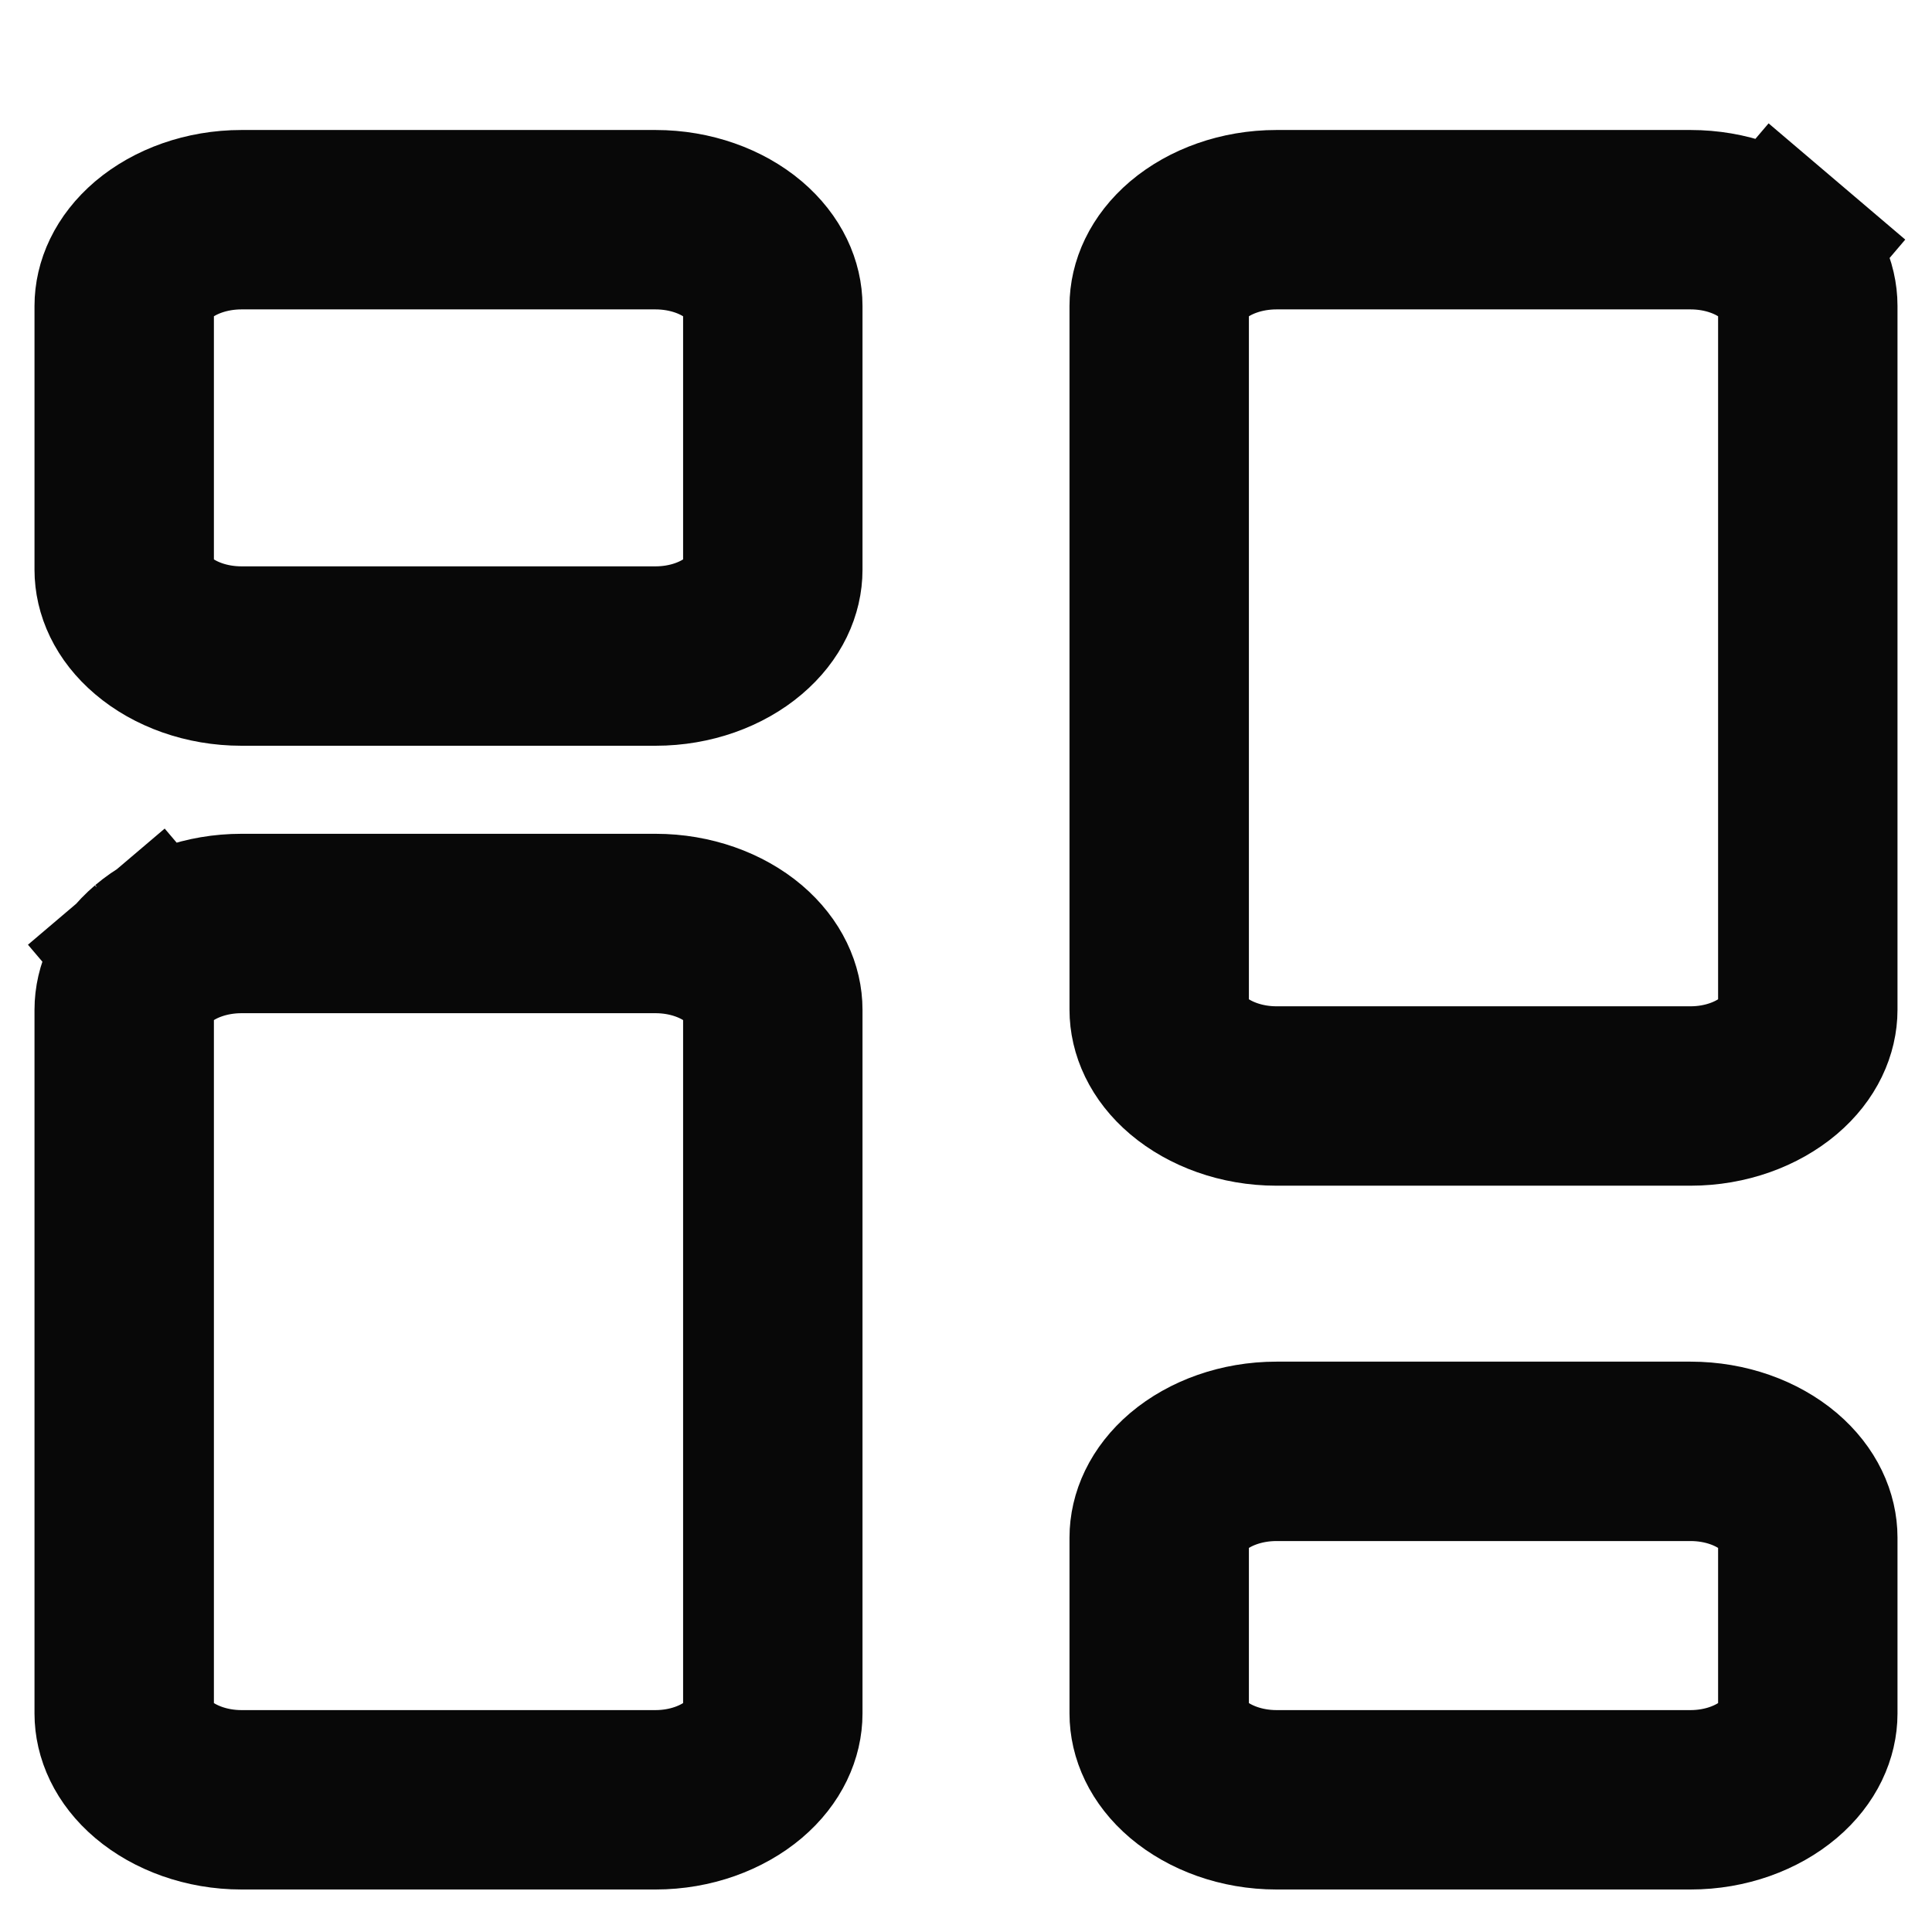 <svg width="14" height="14" viewBox="0 0 14 14" fill="none" xmlns="http://www.w3.org/2000/svg">
<path d="M1.75 4.754C1.494 4.754 1.265 4.667 1.11 4.535C0.959 4.407 0.9 4.258 0.9 4.129V2.217C0.9 2.088 0.959 1.939 1.11 1.81C1.265 1.679 1.494 1.592 1.75 1.592H4.75C5.006 1.592 5.235 1.679 5.39 1.81C5.541 1.939 5.6 2.088 5.6 2.217V4.129C5.6 4.258 5.541 4.407 5.39 4.535C5.235 4.667 5.006 4.754 4.75 4.754H1.75ZM1.75 13.042C1.494 13.042 1.265 12.954 1.11 12.823C0.959 12.695 0.9 12.545 0.9 12.417V7.317C0.9 7.188 0.959 7.039 1.11 6.91L0.698 6.425L1.11 6.91C1.265 6.779 1.494 6.692 1.75 6.692H4.75C5.006 6.692 5.235 6.779 5.39 6.91C5.541 7.039 5.6 7.188 5.6 7.317V12.417C5.6 12.545 5.541 12.695 5.39 12.823C5.235 12.954 5.006 13.042 4.75 13.042H1.75ZM12.89 1.81L13.311 1.315L12.89 1.81C13.041 1.939 13.1 2.088 13.1 2.217V7.317C13.1 7.445 13.041 7.595 12.89 7.723C12.735 7.854 12.507 7.942 12.25 7.942H9.25C8.994 7.942 8.765 7.854 8.61 7.723C8.459 7.595 8.4 7.445 8.4 7.317V2.217C8.4 2.088 8.459 1.939 8.61 1.81C8.765 1.679 8.994 1.592 9.25 1.592H12.25C12.507 1.592 12.735 1.679 12.89 1.81ZM9.25 13.042C8.994 13.042 8.765 12.954 8.61 12.823C8.459 12.695 8.4 12.545 8.4 12.417V11.142C8.4 11.013 8.459 10.864 8.61 10.735C8.765 10.604 8.994 10.517 9.25 10.517H12.25C12.507 10.517 12.735 10.604 12.89 10.735C13.041 10.864 13.1 11.013 13.1 11.142V12.417C13.1 12.545 13.041 12.695 12.89 12.823C12.735 12.954 12.507 13.042 12.25 13.042H9.25Z" stroke="#080808" stroke-width="1.3"/>
</svg>
